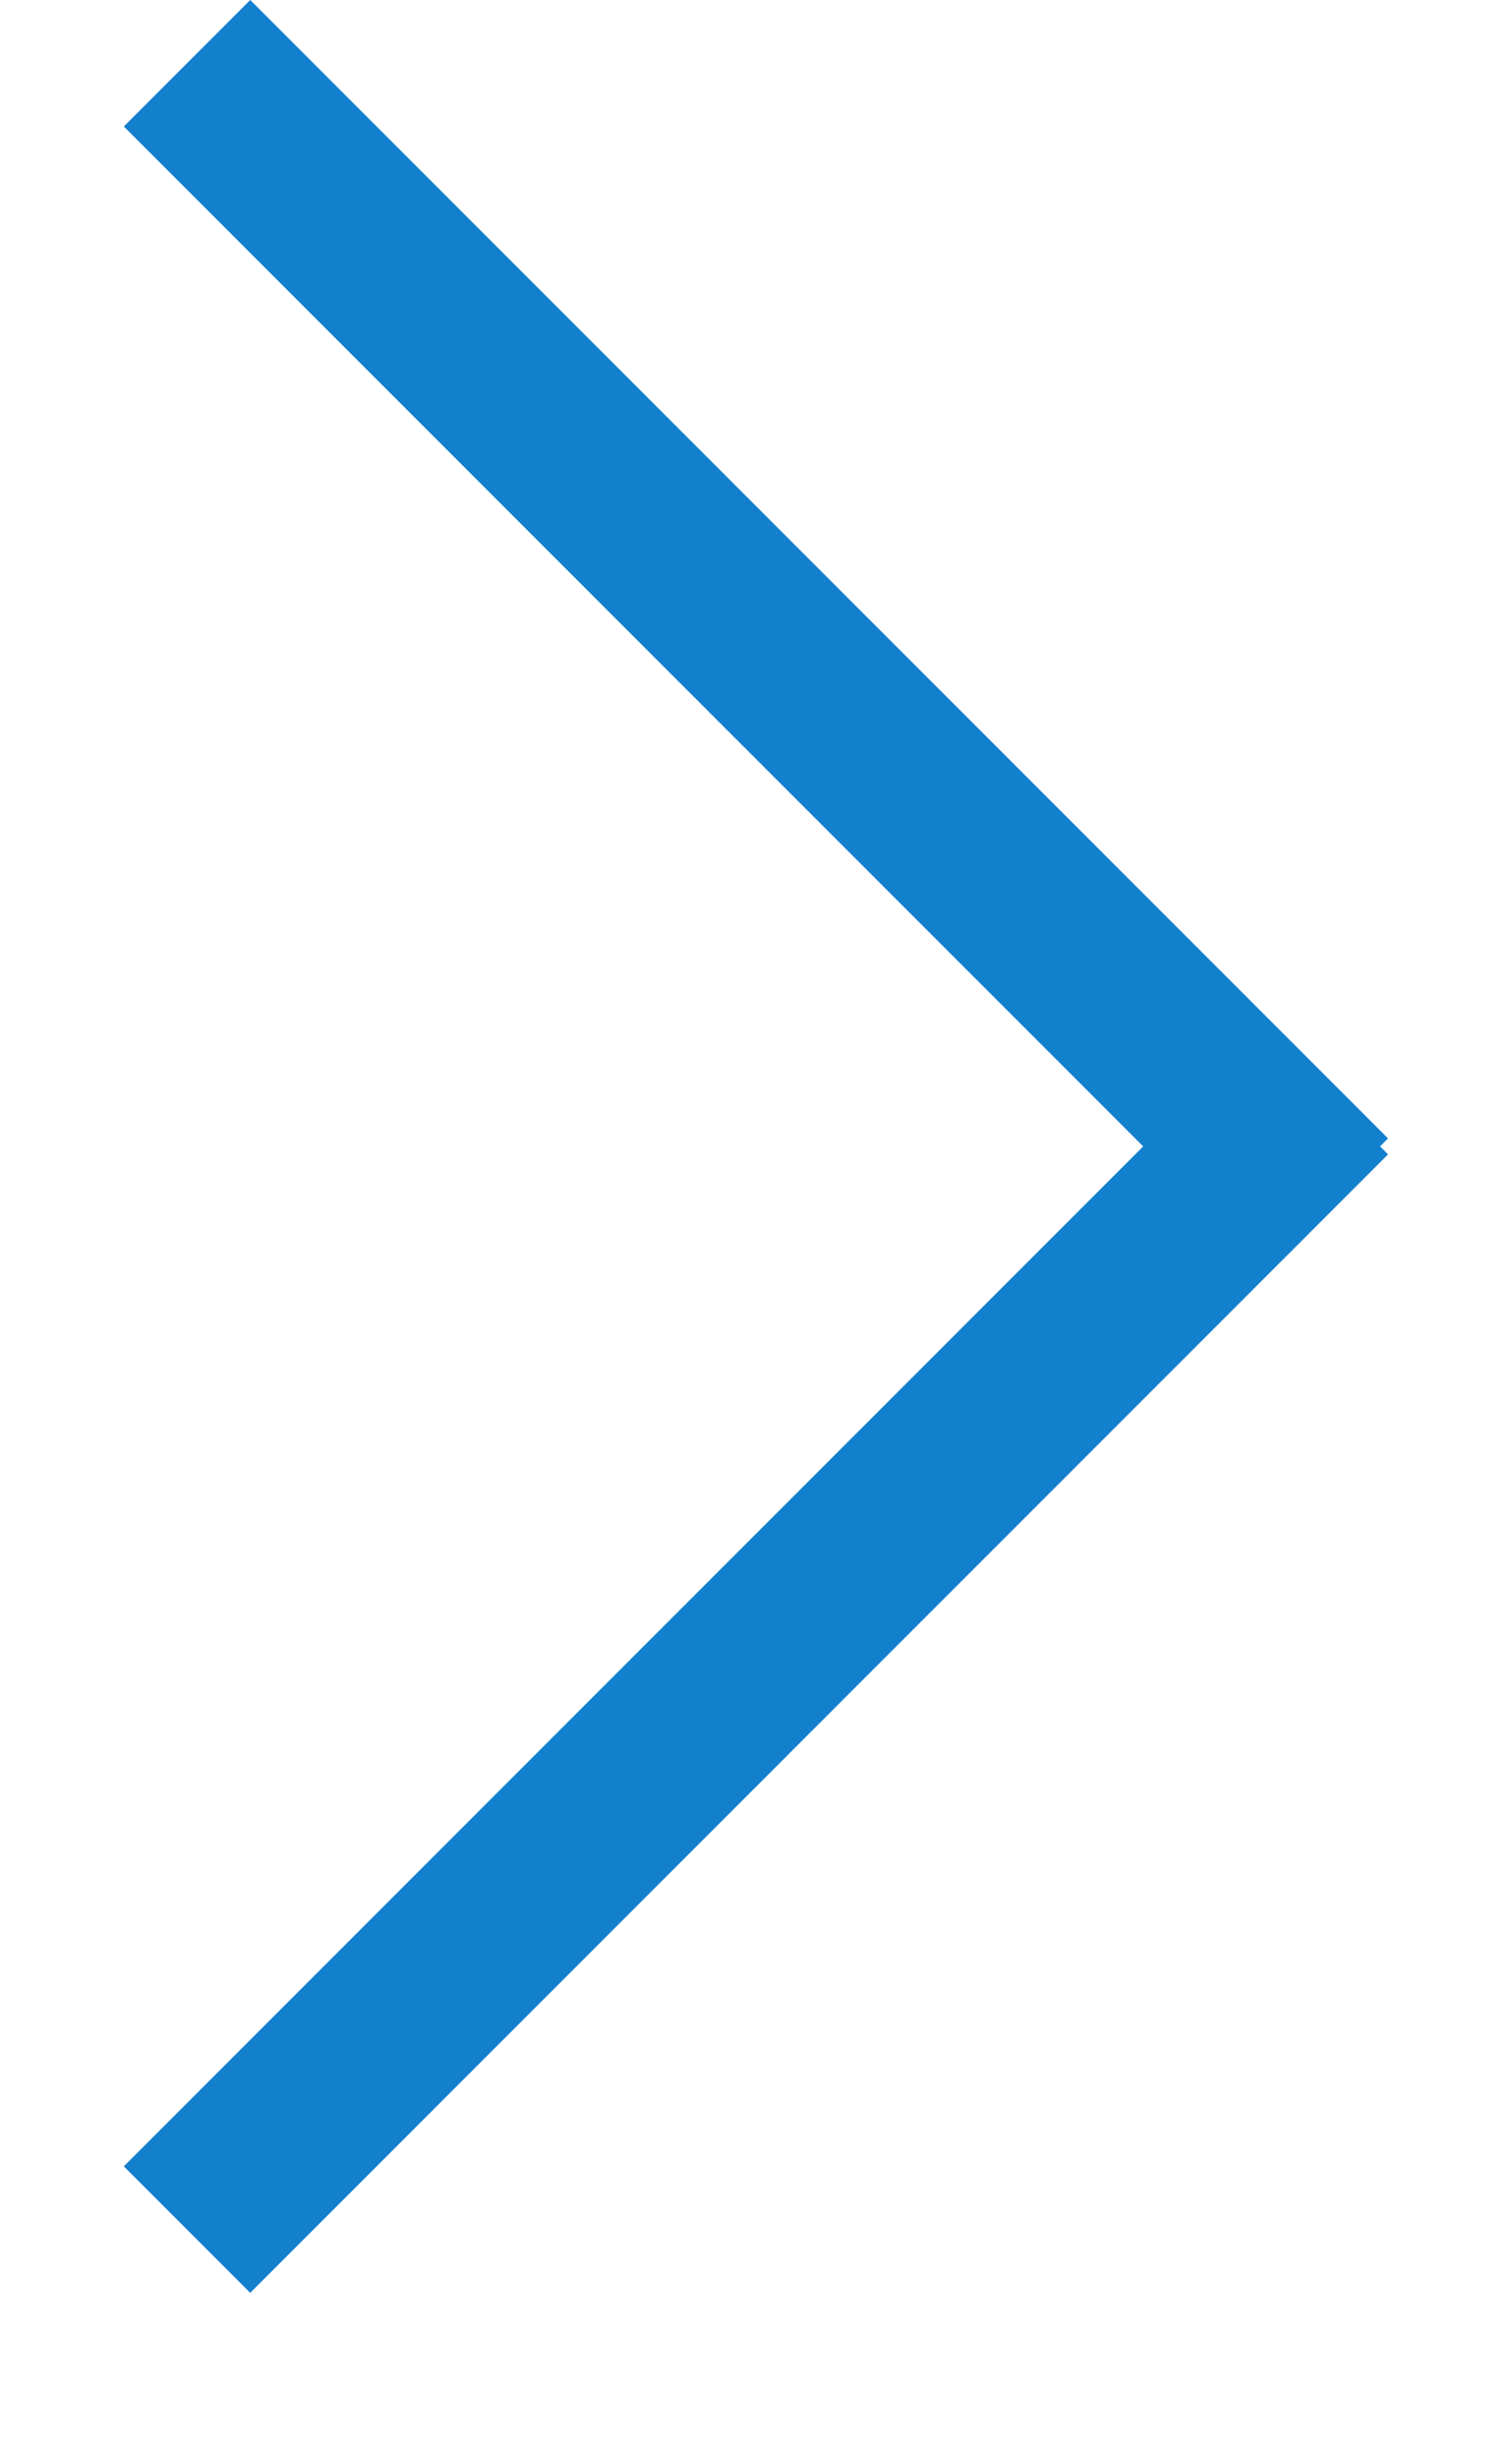 <svg width="8" height="13" viewBox="0 0 8 13" fill="none" xmlns="http://www.w3.org/2000/svg">
<rect x="0.655" y="11.456" width="8.514" height="0.946" transform="rotate(-45 0.655 11.456)" fill="#1380CE"/>
<rect x="1.324" y="-6.10352e-05" width="8.514" height="0.946" transform="rotate(45 1.324 -6.10352e-05)" fill="#1380CE"/>
</svg>

